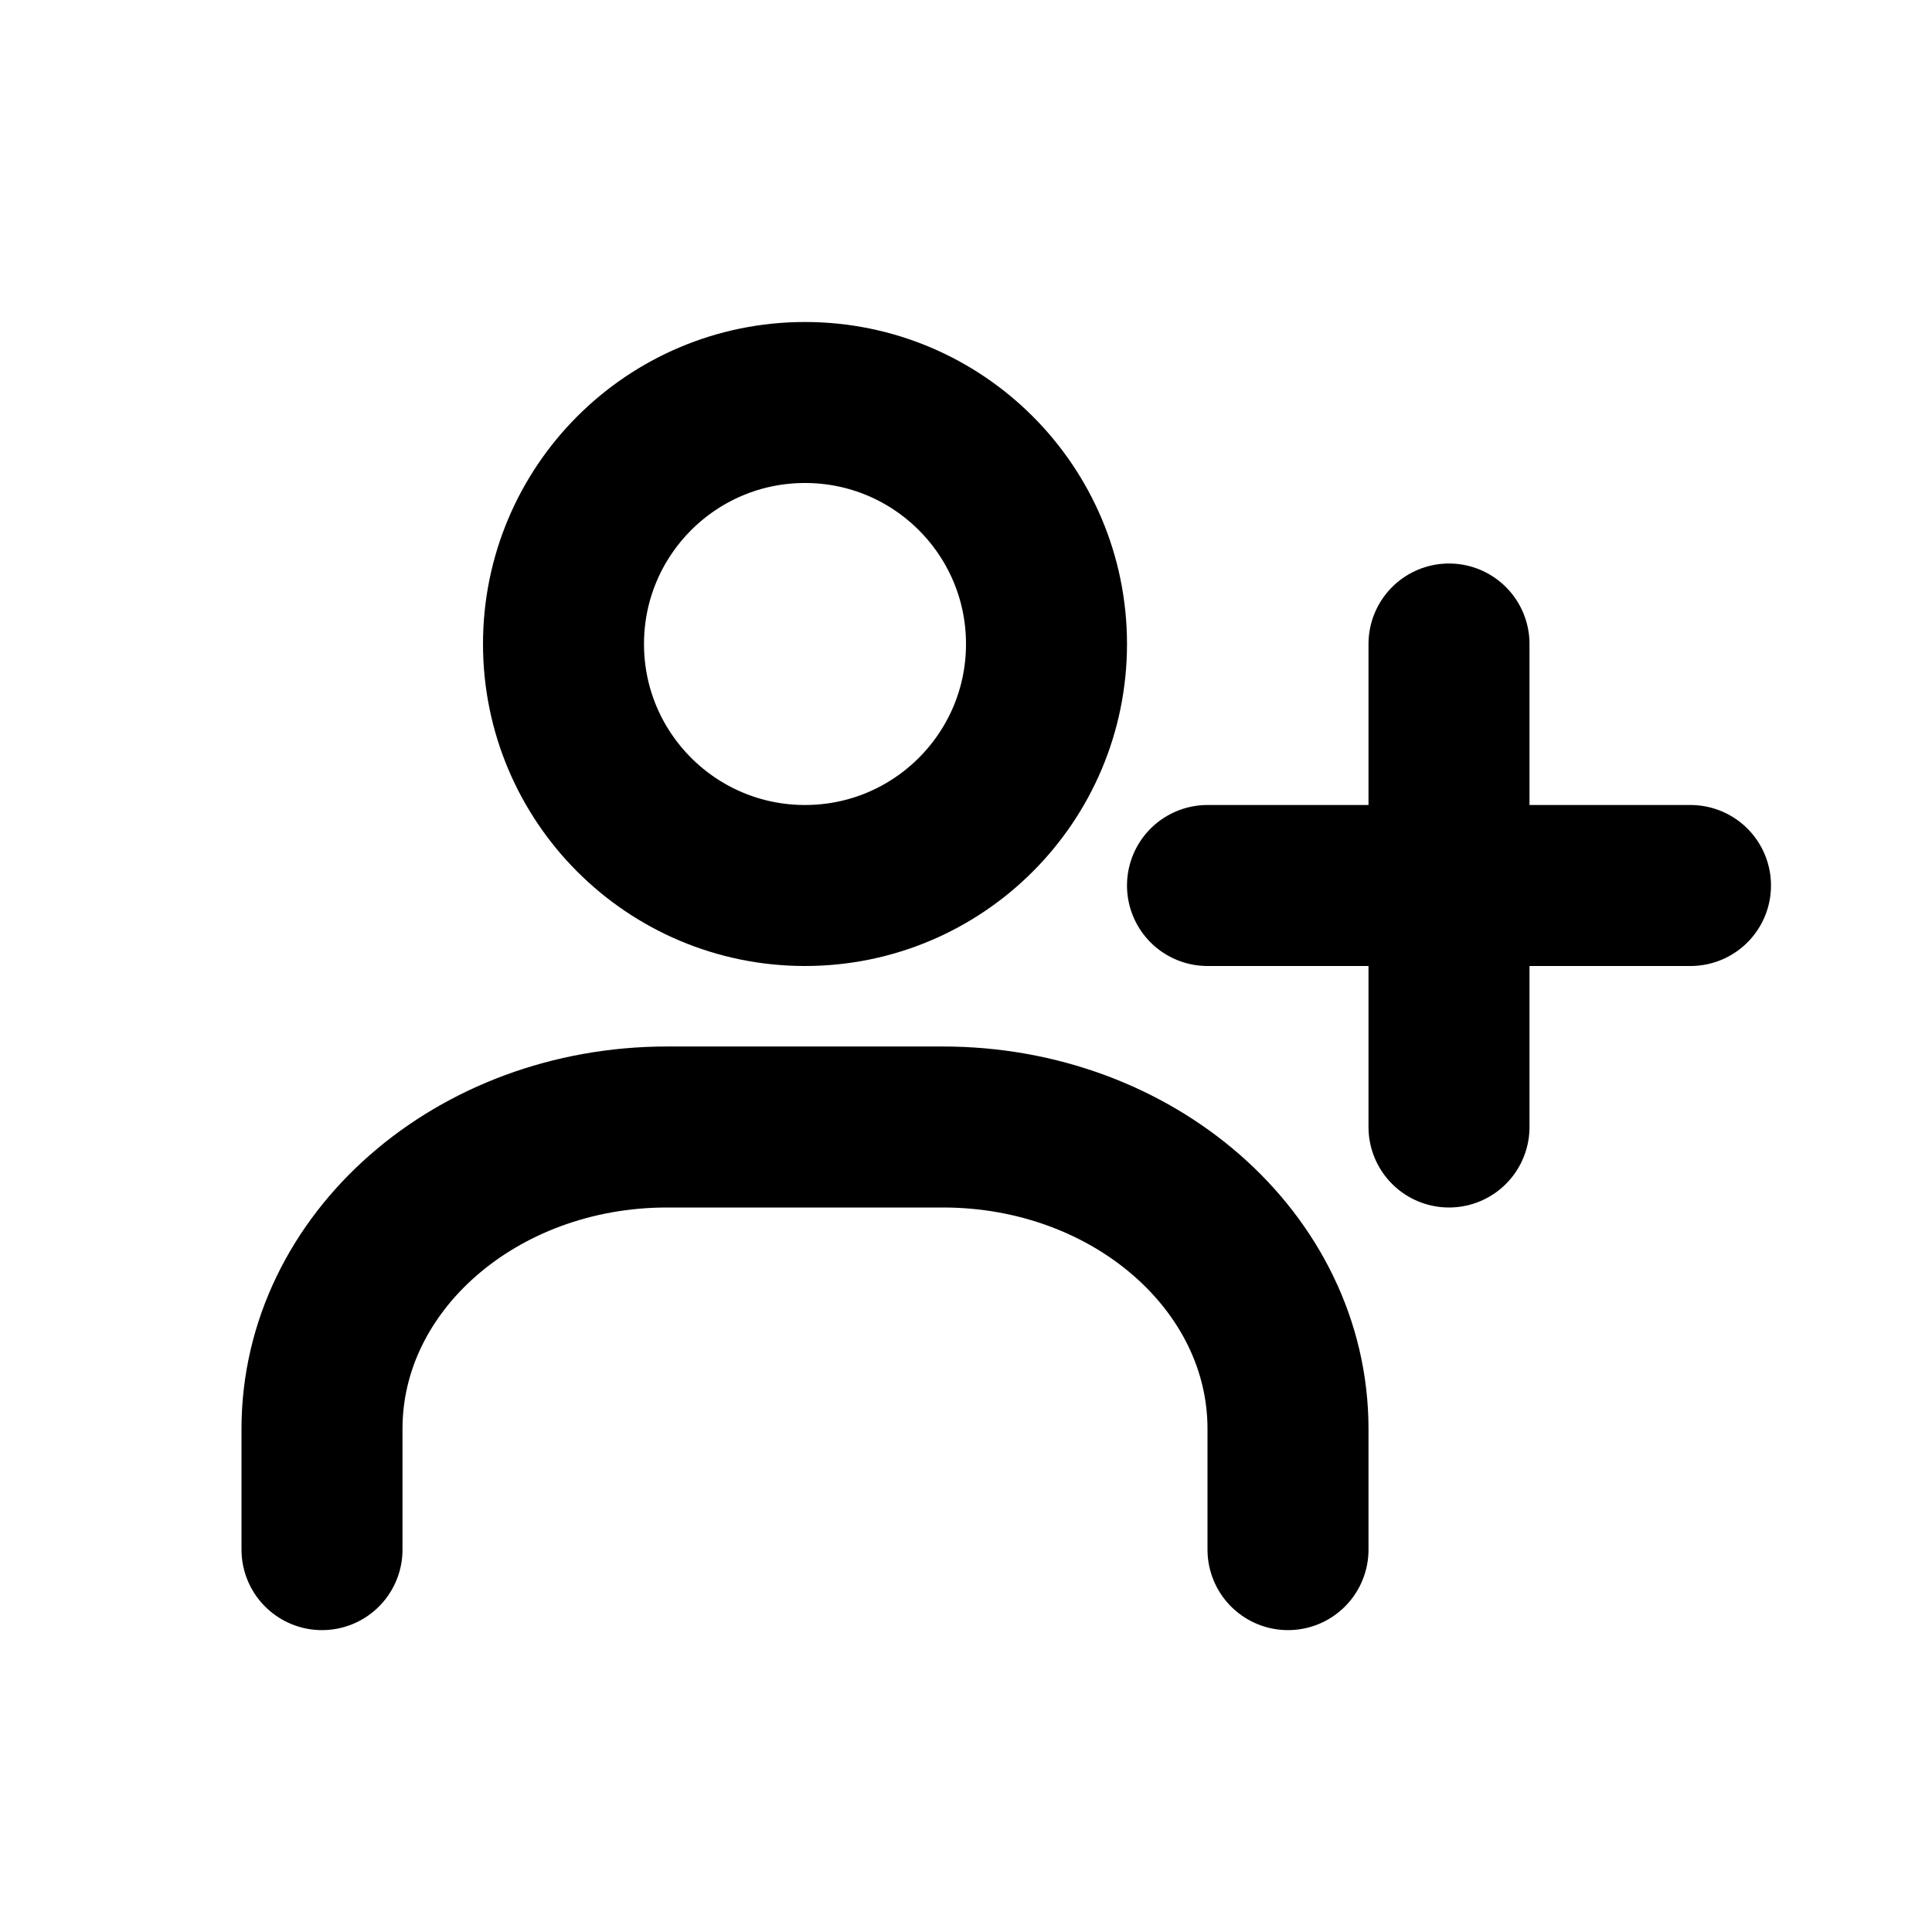 <svg xmlns="http://www.w3.org/2000/svg" fill="none" viewBox="0 0 24 24">
  <g stroke="currentColor" stroke-width="2">
    <circle cx="10" cy="8" r="3"/>
    <path stroke-linecap="round" stroke-linejoin="round" d="M4 19.25v-1.5C4 15.679 5.919 14 8.286 14h3.428C14.081 14 16 15.679 16 17.75v1.5"/>
    <path stroke-linecap="round" d="M15 11h6m-3 3V8"/>
  </g>
</svg>
